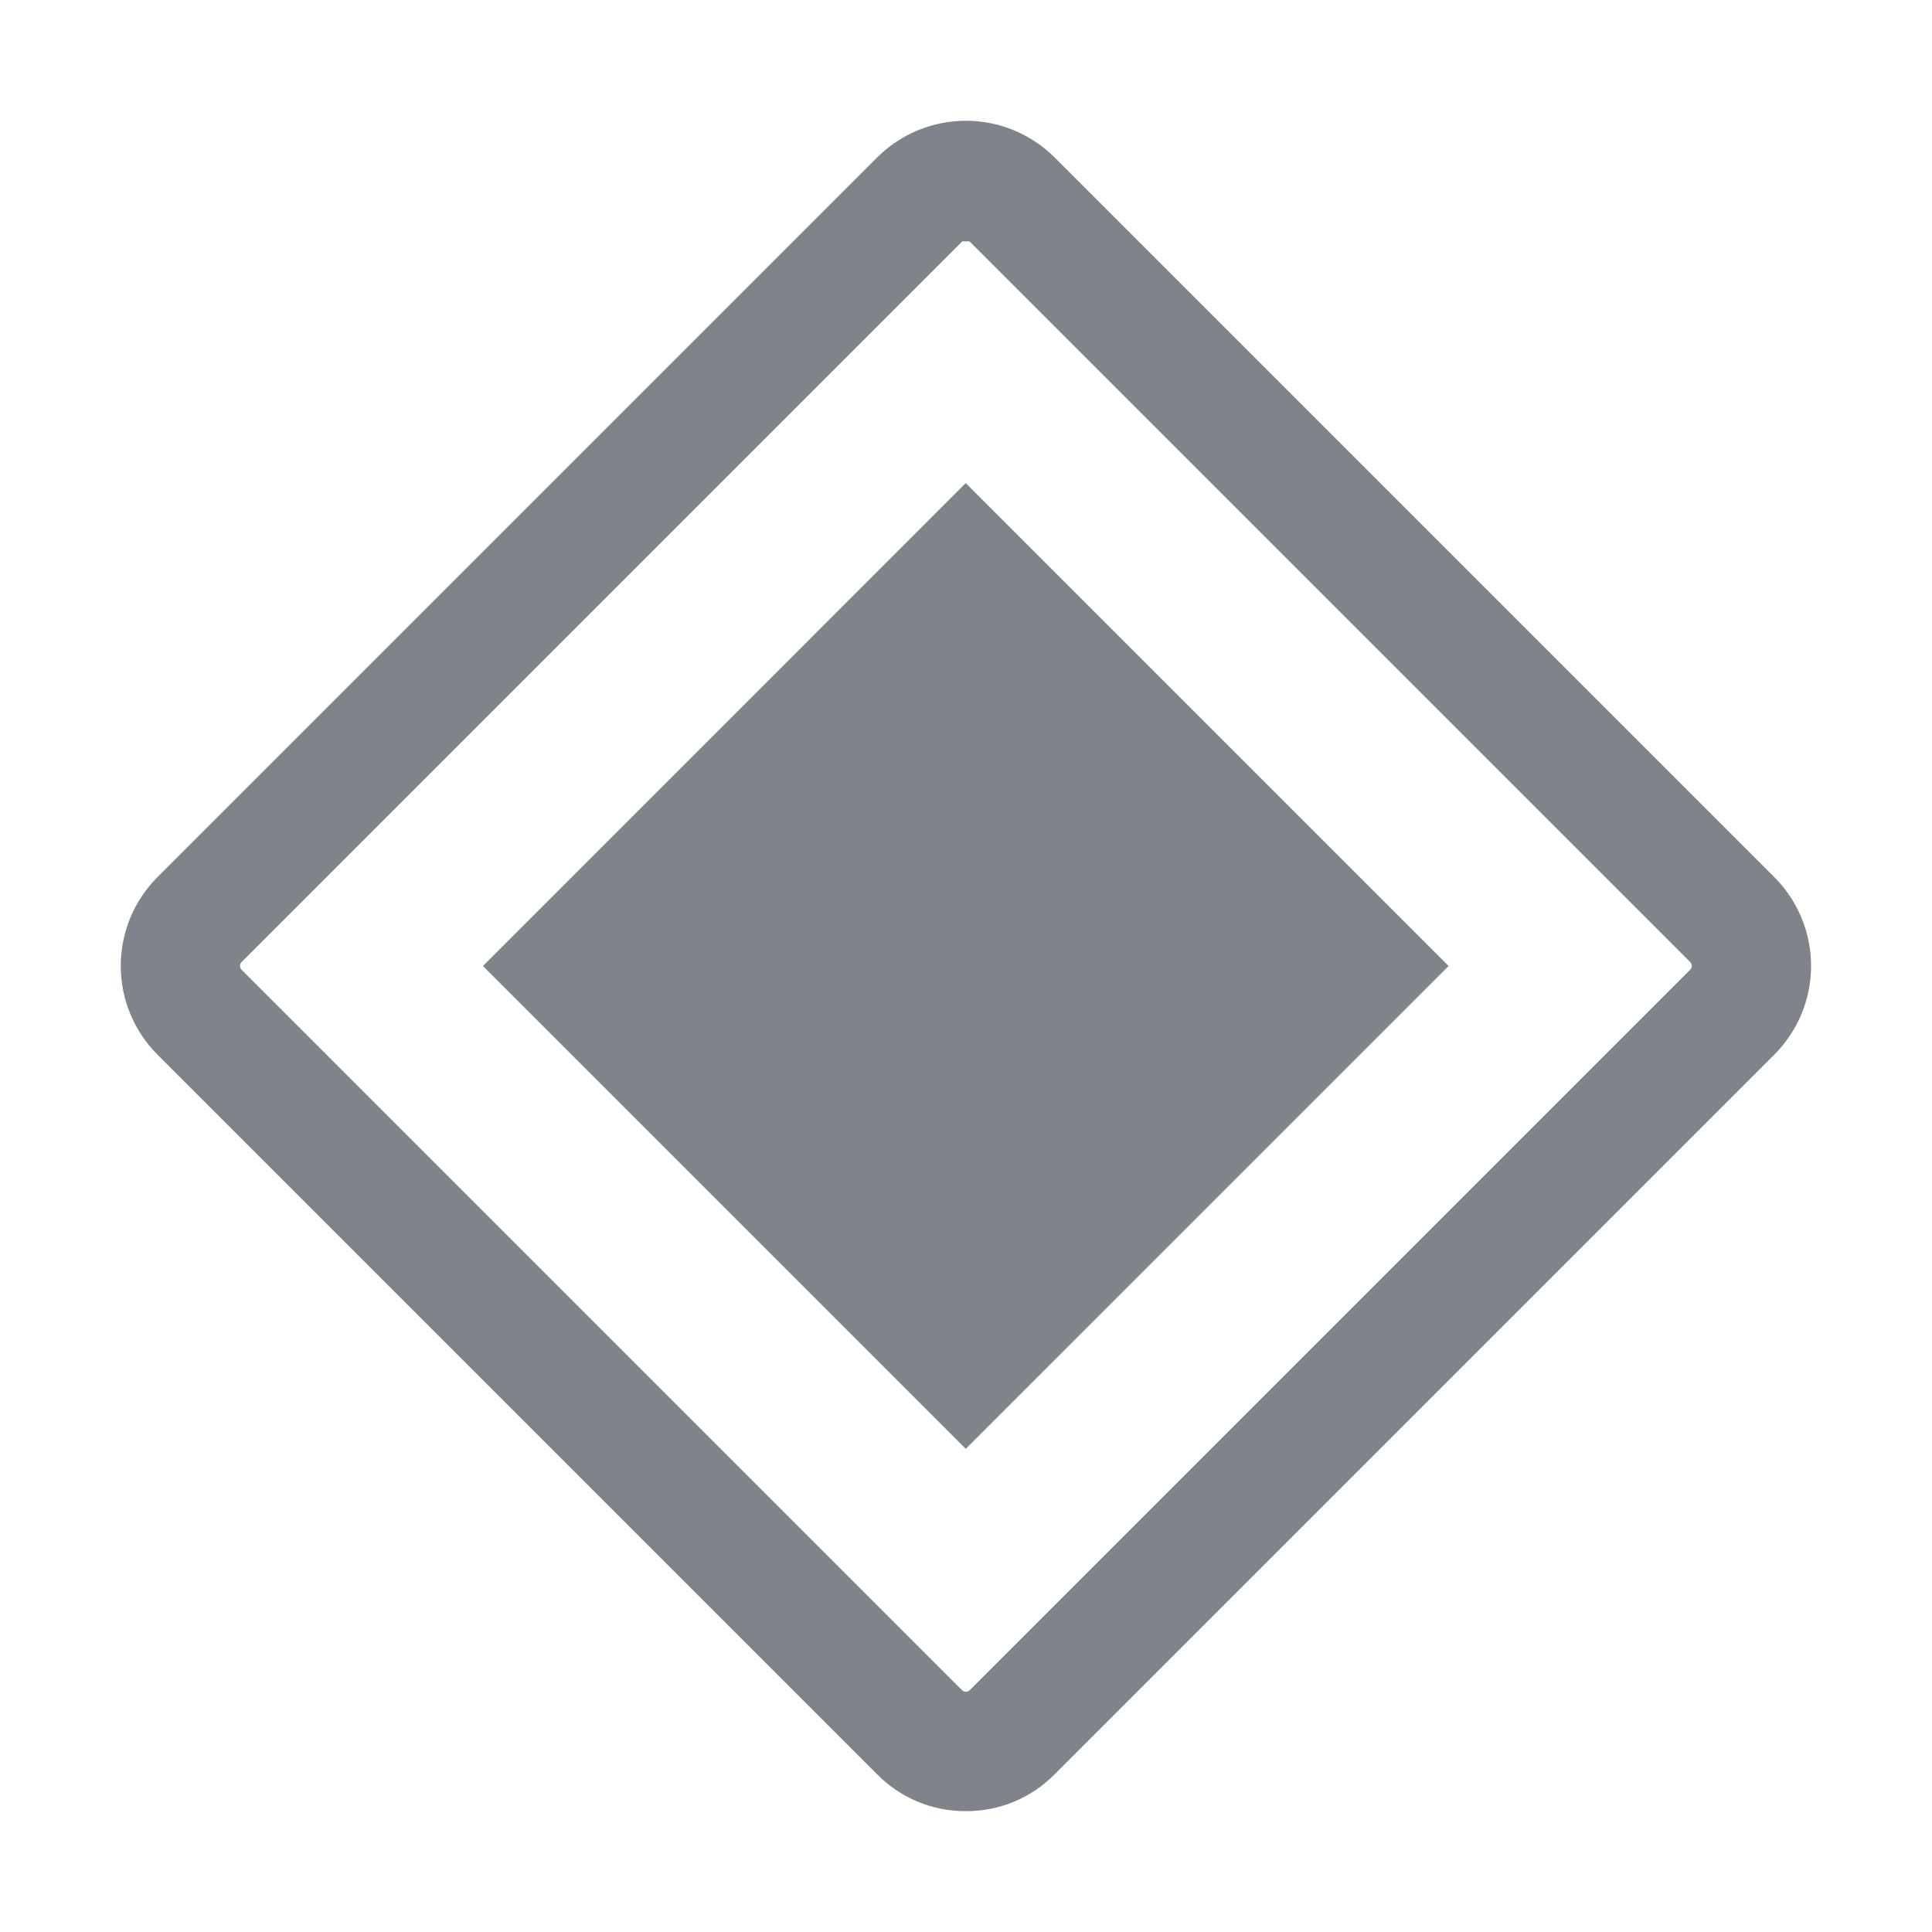 <svg width="32" height="32" viewBox="0 0 32 32" fill="none" xmlns="http://www.w3.org/2000/svg">
<path fill-rule="evenodd" clip-rule="evenodd" d="M15.202 29.842C15.454 29.947 15.725 30 15.998 29.998C16.272 30 16.543 29.947 16.795 29.842C17.047 29.737 17.276 29.583 17.468 29.388L29.388 17.468C29.778 17.078 29.997 16.55 29.997 15.998C29.997 15.447 29.778 14.918 29.388 14.528L17.468 2.608C17.078 2.219 16.55 2 15.998 2C15.447 2 14.918 2.219 14.528 2.608L2.608 14.528C2.219 14.918 2 15.447 2 15.998C2 16.55 2.219 17.078 2.608 17.468L14.528 29.388C14.72 29.583 14.949 29.737 15.202 29.842ZM15.938 3.998H15.998H16.058L27.998 15.938C28.013 15.955 28.021 15.976 28.021 15.998C28.021 16.021 28.013 16.042 27.998 16.058L16.058 27.998C16.042 28.013 16.021 28.021 15.998 28.021C15.976 28.021 15.955 28.013 15.938 27.998L3.998 16.058C3.984 16.042 3.976 16.021 3.976 15.998C3.976 15.976 3.984 15.955 3.998 15.938L15.938 3.998ZM7.999 16L15.996 8.002L23.994 16L15.996 23.997L7.999 16Z" fill="#7E848A"/>
</svg>

